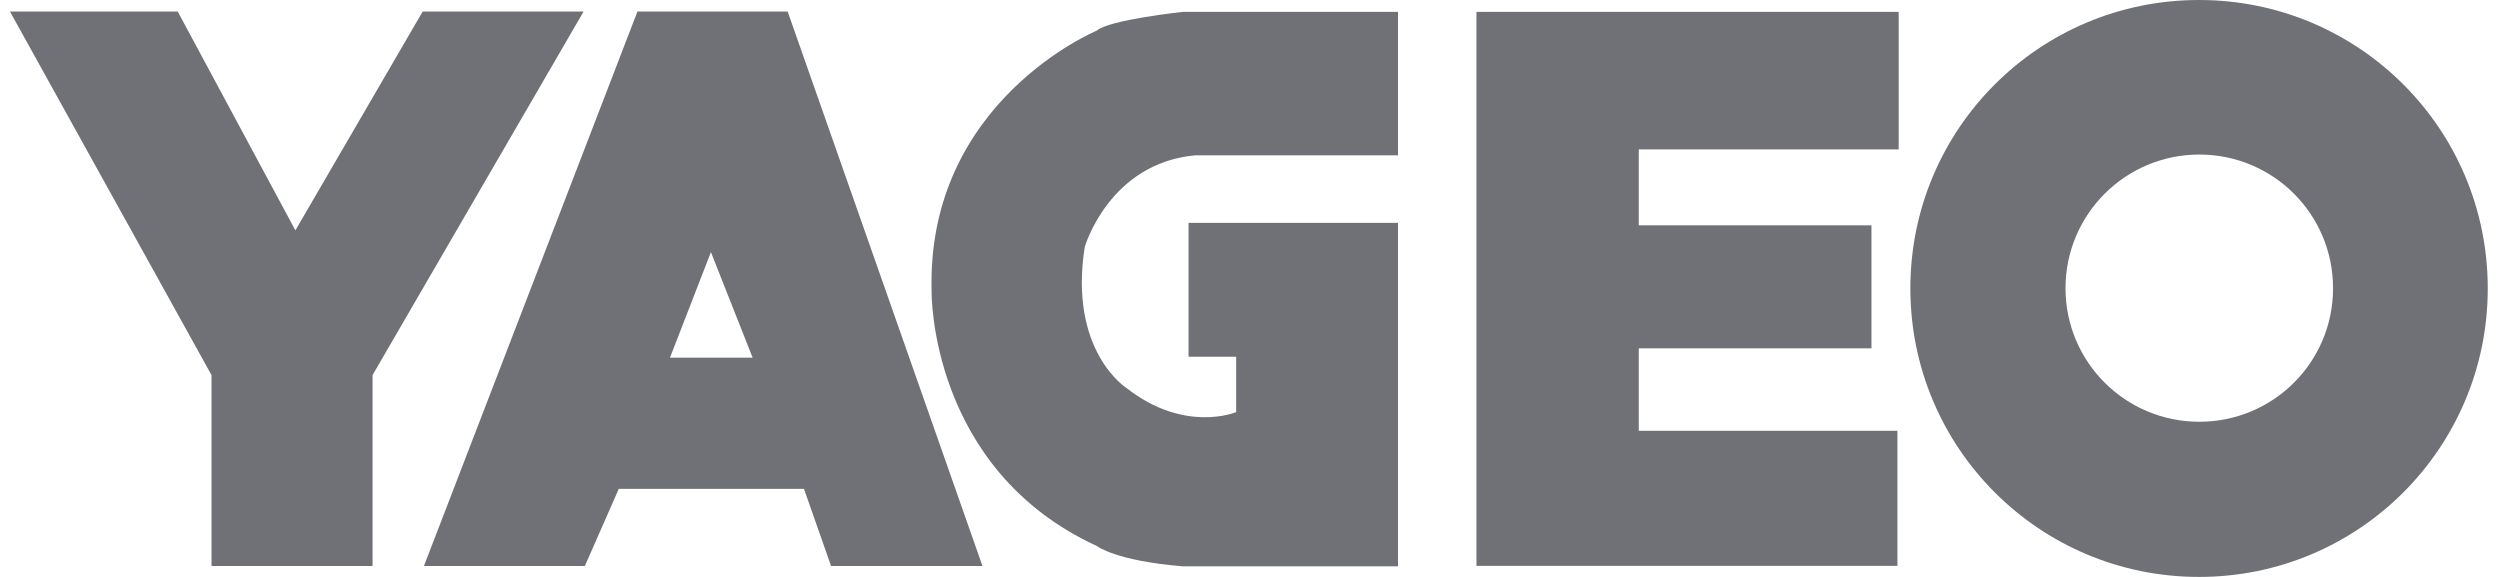 <svg width="117" height="27" viewBox="0 0 117 27" fill="none" xmlns="http://www.w3.org/2000/svg">
<path d="M0.466 0.539H8.317L13.824 10.78L19.782 0.539H27.313L17.436 17.553V26.49H9.898V17.553L0.466 0.539ZM76.695 6.992V10.547H87.584V16.301H76.695V20.161H88.8V26.483H69.098V0.554H88.858V6.992H76.695ZM55.937 7.269C51.895 7.64 50.766 11.559 50.766 11.559C50.001 16.439 52.718 18.158 52.718 18.158C55.449 20.299 57.852 19.287 57.852 19.287V16.694H55.624V10.43H65.427V26.505H55.369C52.208 26.25 51.327 25.551 51.327 25.551C43.482 21.938 43.599 13.649 43.599 13.649C43.344 4.734 51.327 1.435 51.327 1.435C51.895 0.925 55.369 0.554 55.369 0.554H65.427V7.269H55.937Z" fill="#707176"/>
<path fill-rule="evenodd" clip-rule="evenodd" d="M45.98 26.49H38.894L37.626 22.878H28.959L27.371 26.49H19.84L29.833 0.539H36.862L45.98 26.49ZM35.223 16.738L33.271 11.799L31.355 16.738H35.223ZM102.916 27C95.443 27 89.405 20.962 89.405 13.496C89.405 6.031 95.443 0 102.916 0C110.389 0 116.427 6.031 116.427 13.496C116.427 20.962 110.389 27 102.916 27ZM109.187 13.489C109.187 10.029 106.39 7.233 102.93 7.233C99.471 7.233 96.666 10.029 96.666 13.489C96.666 16.949 99.471 19.738 102.93 19.738C106.39 19.738 109.187 16.949 109.187 13.489Z" fill="#707176"/>
</svg>

